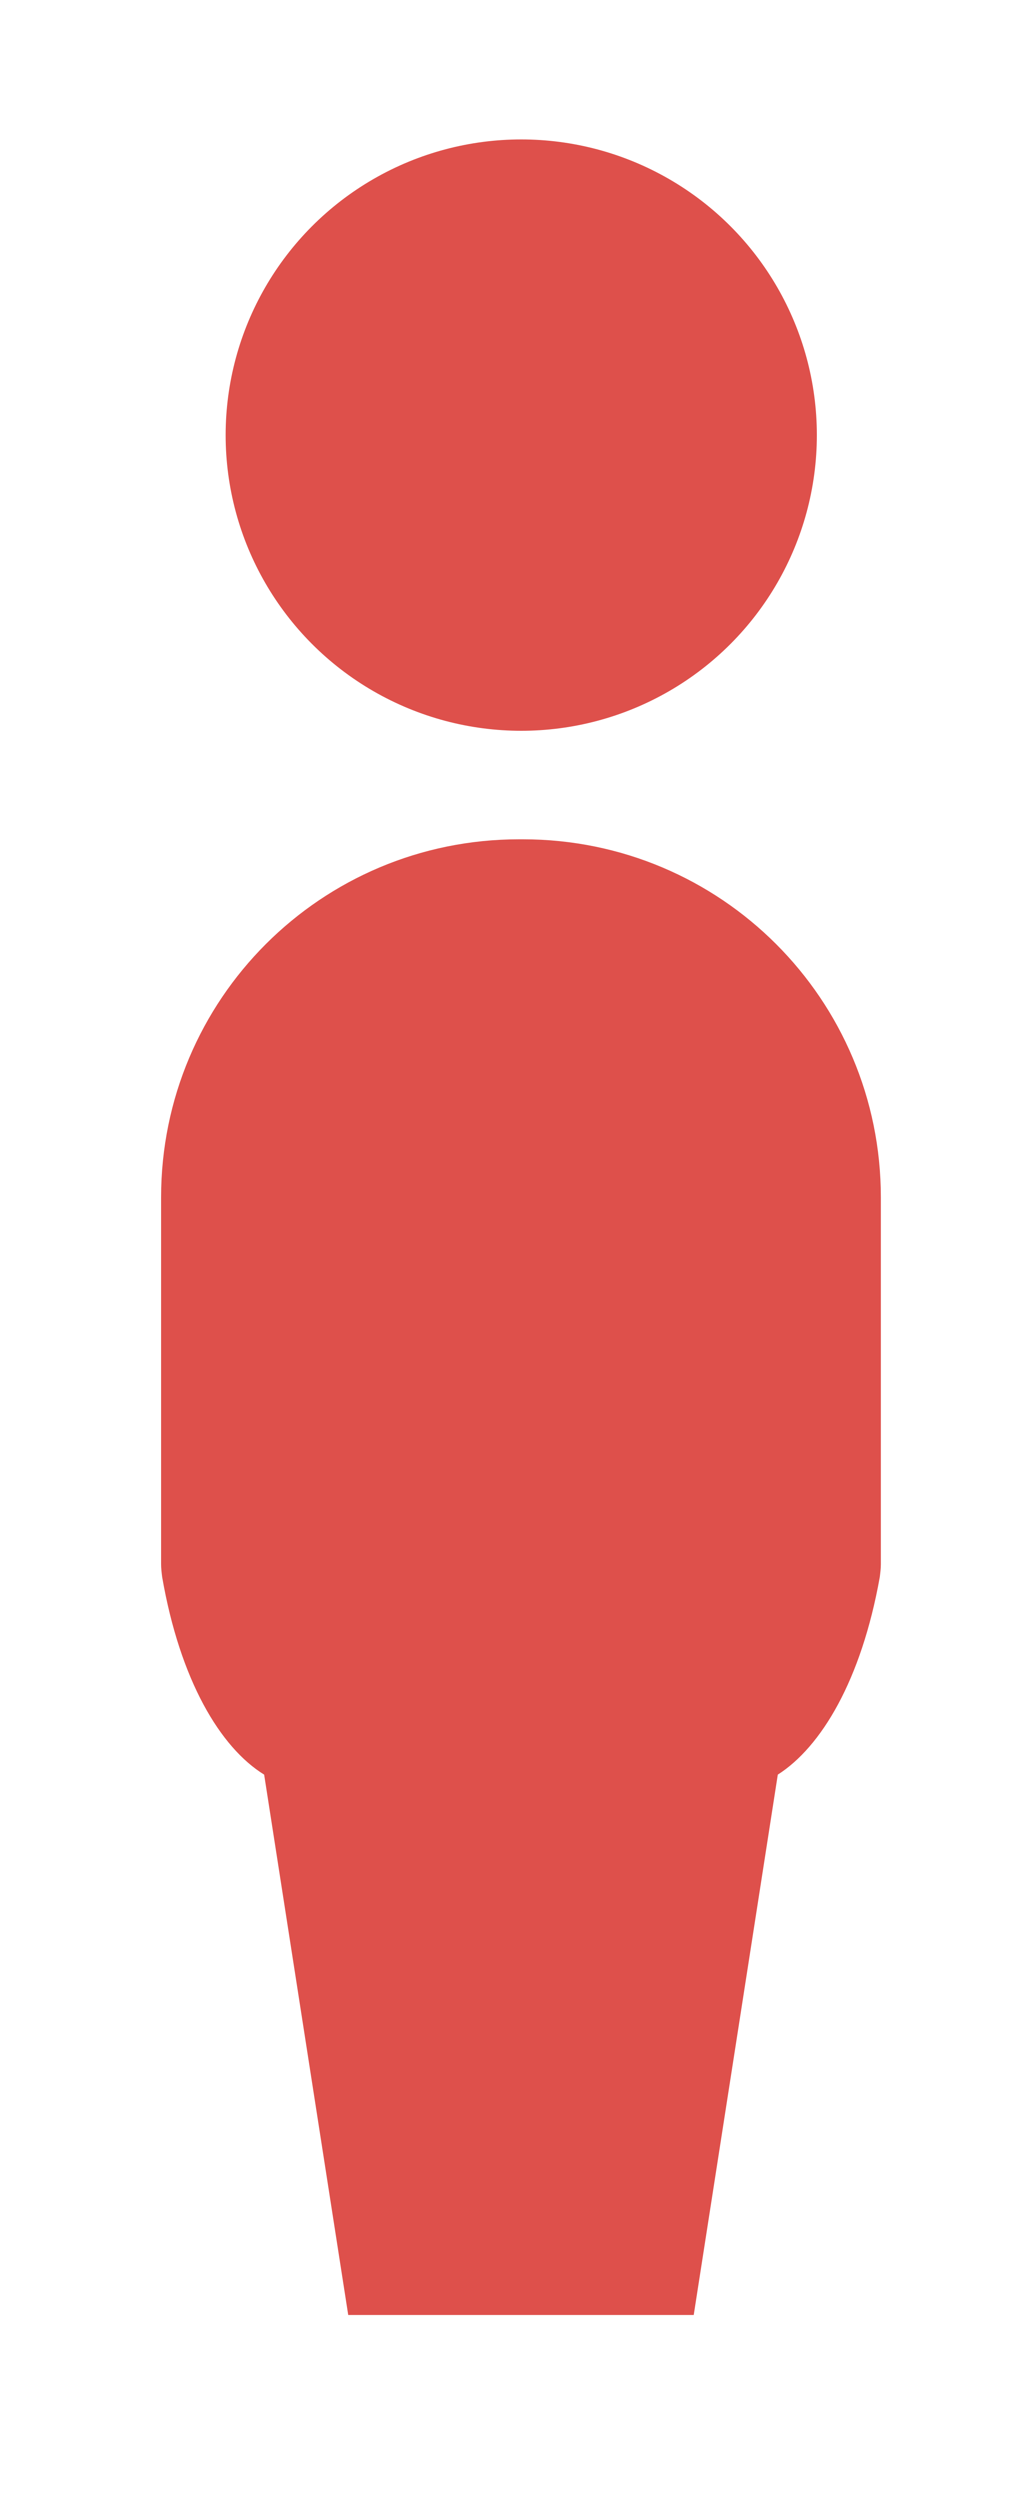 <?xml version="1.0" encoding="utf-8"?>
<!-- Generator: Adobe Illustrator 22.0.0, SVG Export Plug-In . SVG Version: 6.00 Build 0)  -->
<svg version="1.1" id="Layer_2" xmlns="http://www.w3.org/2000/svg" xmlns:xlink="http://www.w3.org/1999/xlink" x="0px" y="0px"
	 viewBox="0 0 187.5 460.8" style="enable-background:new 0 0 187.5 460.8;" xml:space="preserve">
<style type="text/css">
	.st0{fill:#de504b;}
</style>
<circle class="st0" cx="96.1" cy="80.2" r="54.5"/>
<path class="st0" d="M162.4,220.7v67.6c0,0.8-0.1,1.6-0.2,2.4c-3.4,19-10.8,31.3-18.8,36.4l-15.5,99.6H64.2l-15.5-99.6
	c-8.1-5-15.5-17.4-18.8-36.4c-0.1-0.8-0.2-1.6-0.2-2.4v-67.6c0-36.5,29.5-66,66-66h0.7C132.9,154.7,162.4,184.2,162.4,220.7z"/>
</svg>
